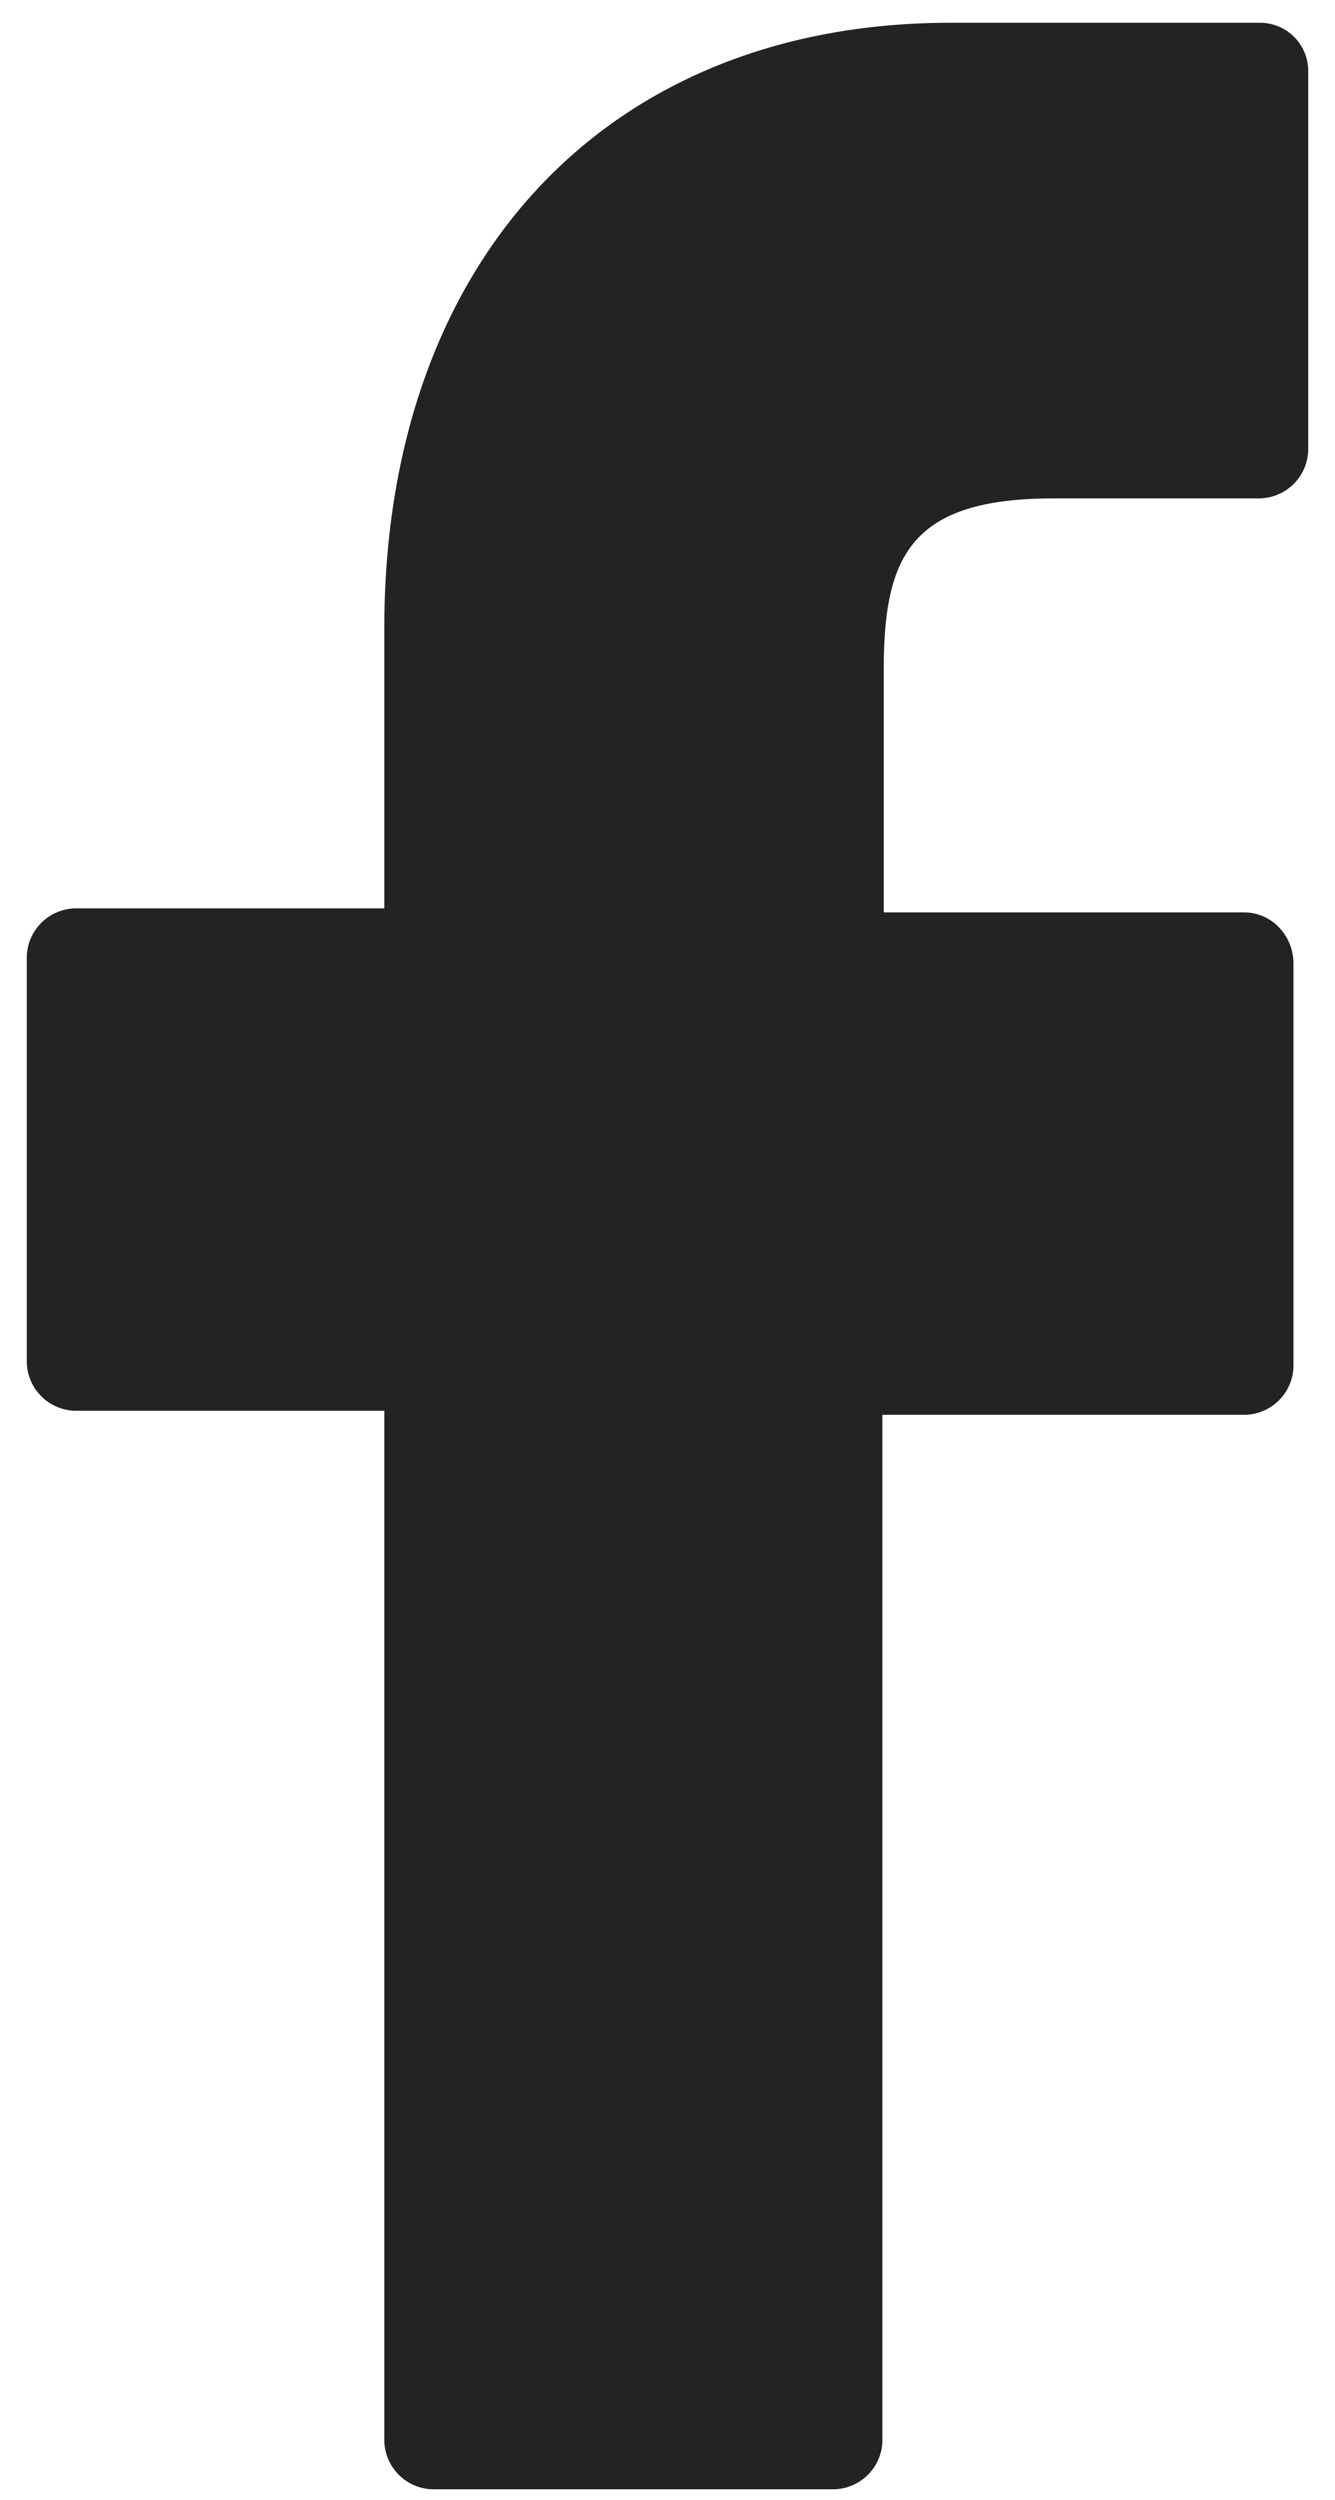 <svg id="Layer_1" data-name="Layer 1" xmlns="http://www.w3.org/2000/svg" viewBox="0 0 9.97 18.66"><defs><style>.cls-1{fill:#232323;}</style></defs><title>Icono</title><path class="cls-1" d="M9.41.17H7.12C4.54.16,2.87,1.94,2.87,4.69V6.78H.56a.37.37,0,0,0-.36.38v3a.37.37,0,0,0,.36.37H2.87V18.2a.37.37,0,0,0,.36.38h3a.37.37,0,0,0,.36-.38V10.56H9.3a.37.37,0,0,0,.36-.37v-3a.39.39,0,0,0-.11-.27.36.36,0,0,0-.26-.11H6.6V5c0-.85.2-1.28,1.27-1.28H9.41a.37.37,0,0,0,.36-.38V.54A.36.36,0,0,0,9.41.17Z"/></svg>